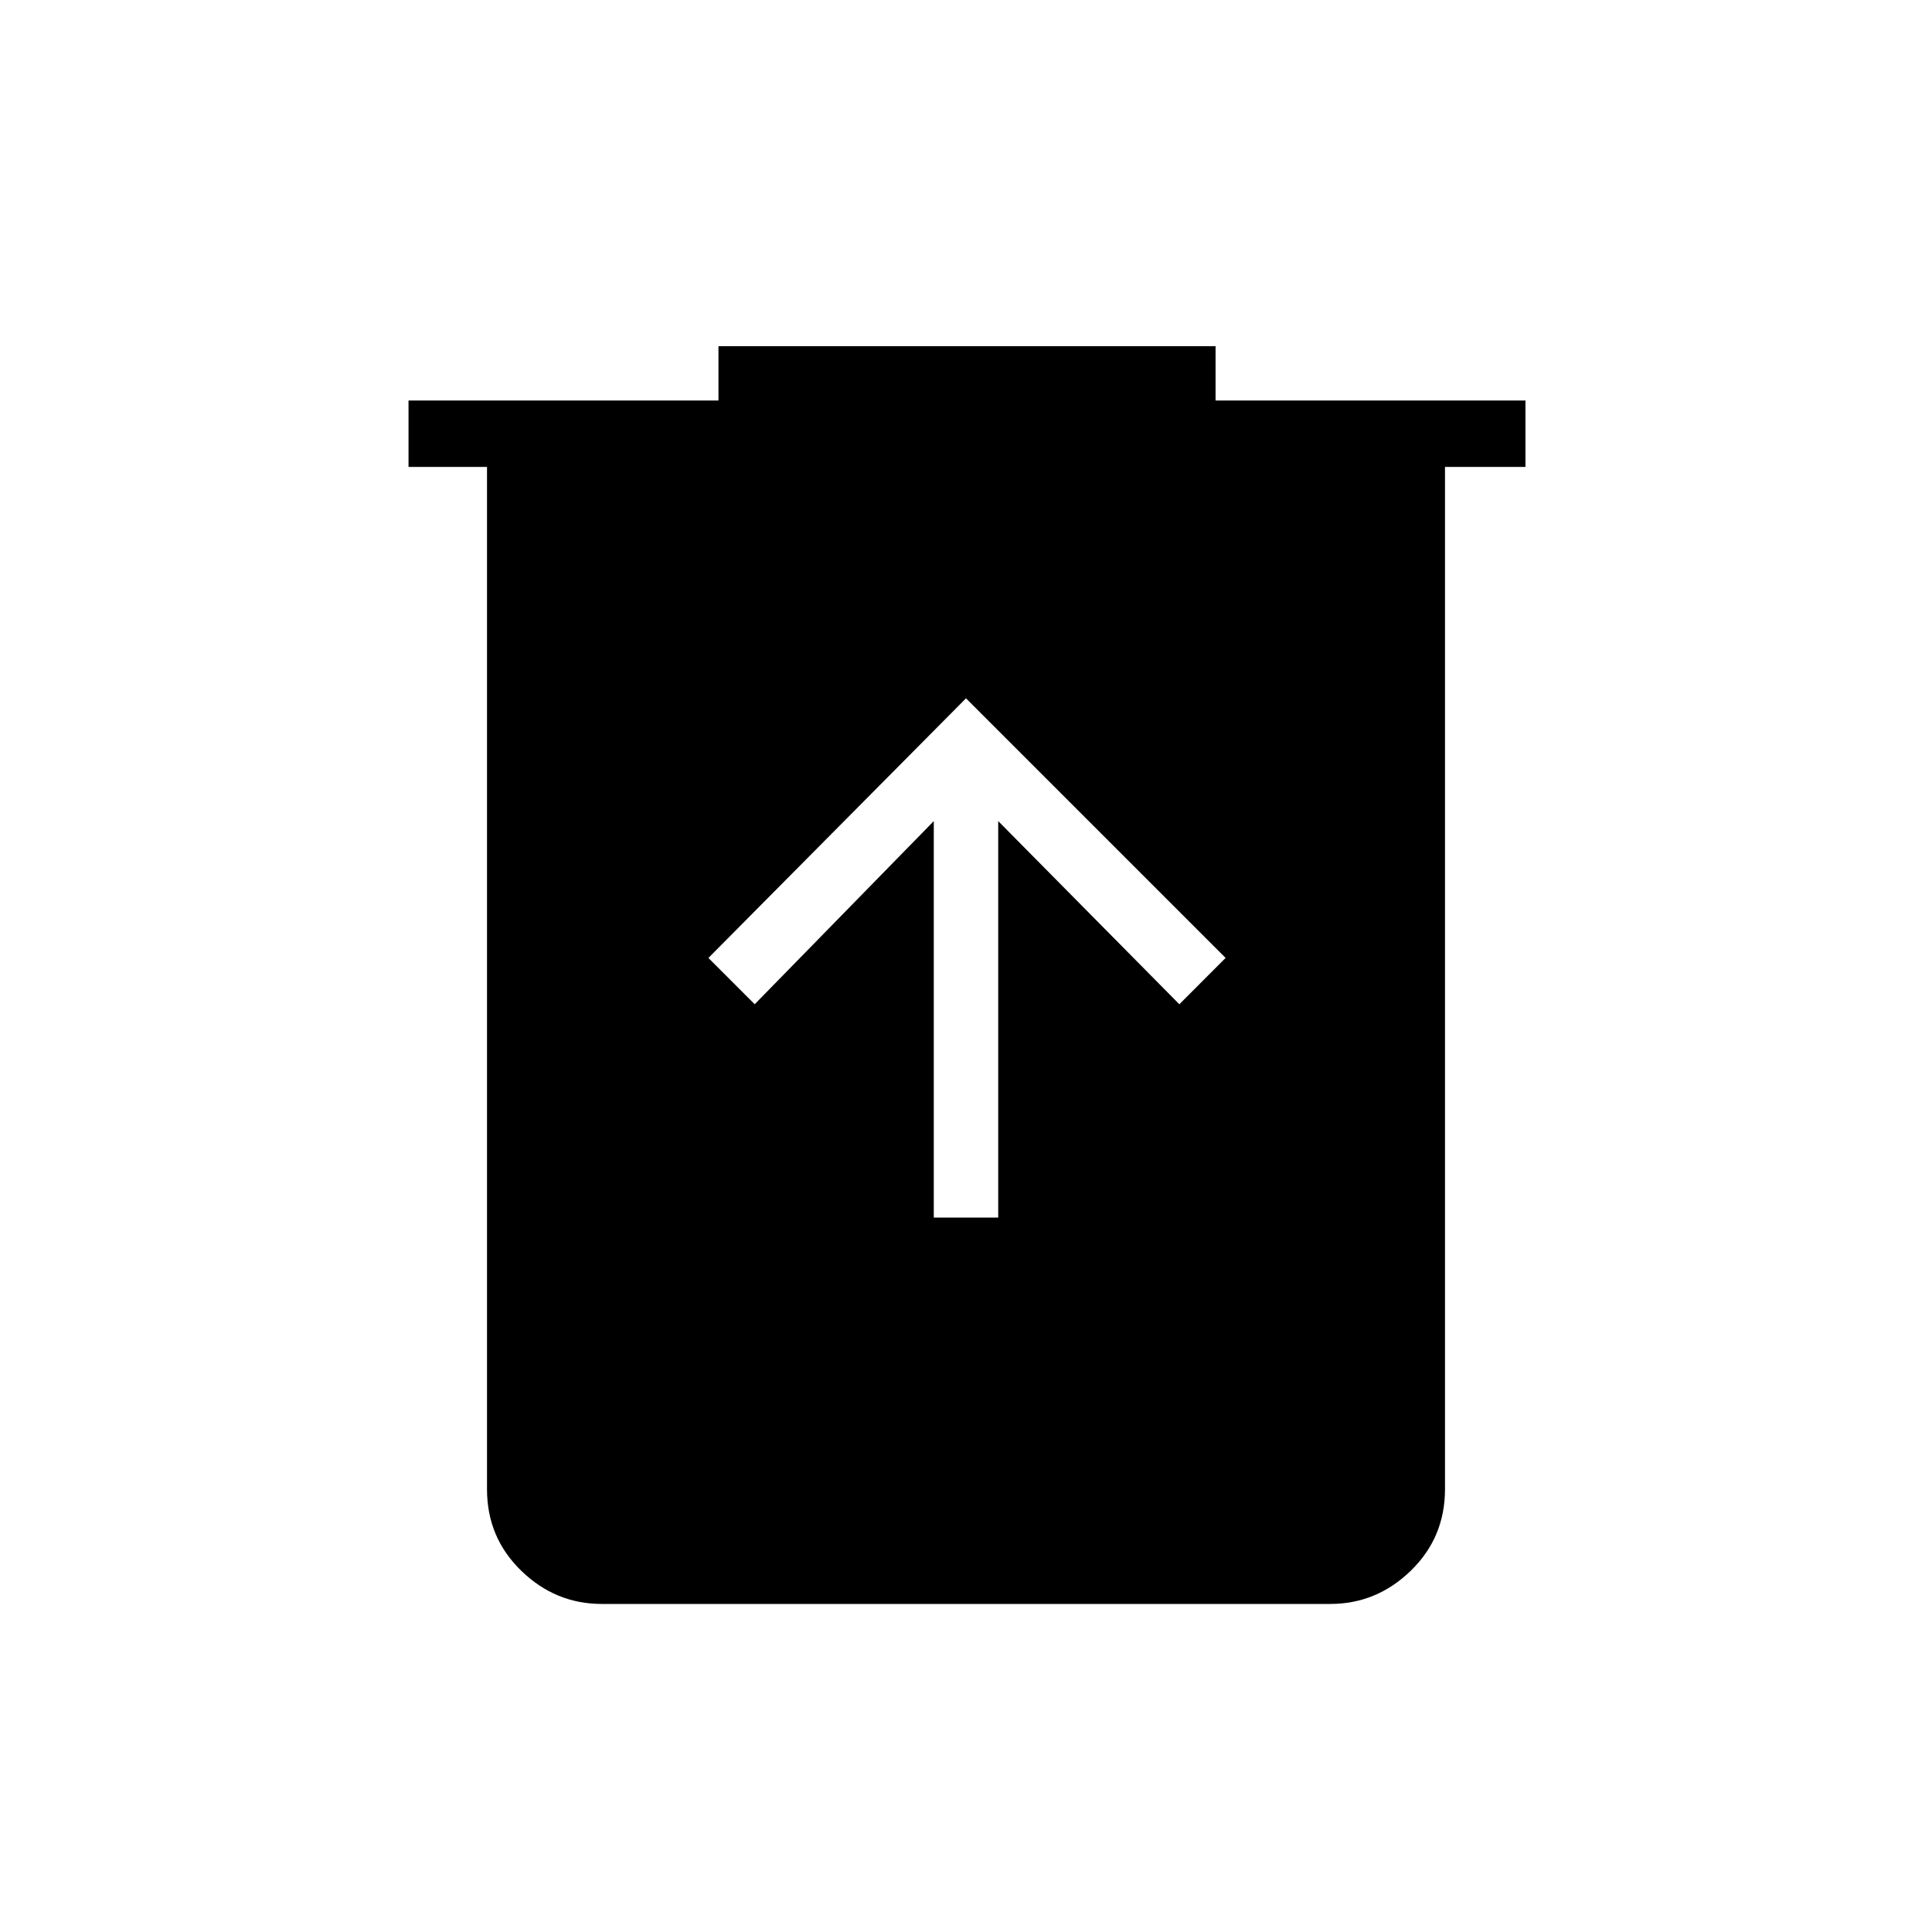 <svg xmlns="http://www.w3.org/2000/svg" height="40" width="40"><path d="M19.333 25.208h1.334V17l3.75 3.792.958-.959L20 14.458l-5.333 5.375.958.959L19.333 17Zm-6.875 8q-.958 0-1.666-.687-.709-.688-.709-1.688V9.667H8.458V8.292h6.417V7.167h10.292v1.125h6.416v1.375h-1.666v21.166q0 1-.709 1.688-.708.687-1.666.687Z"/></svg>